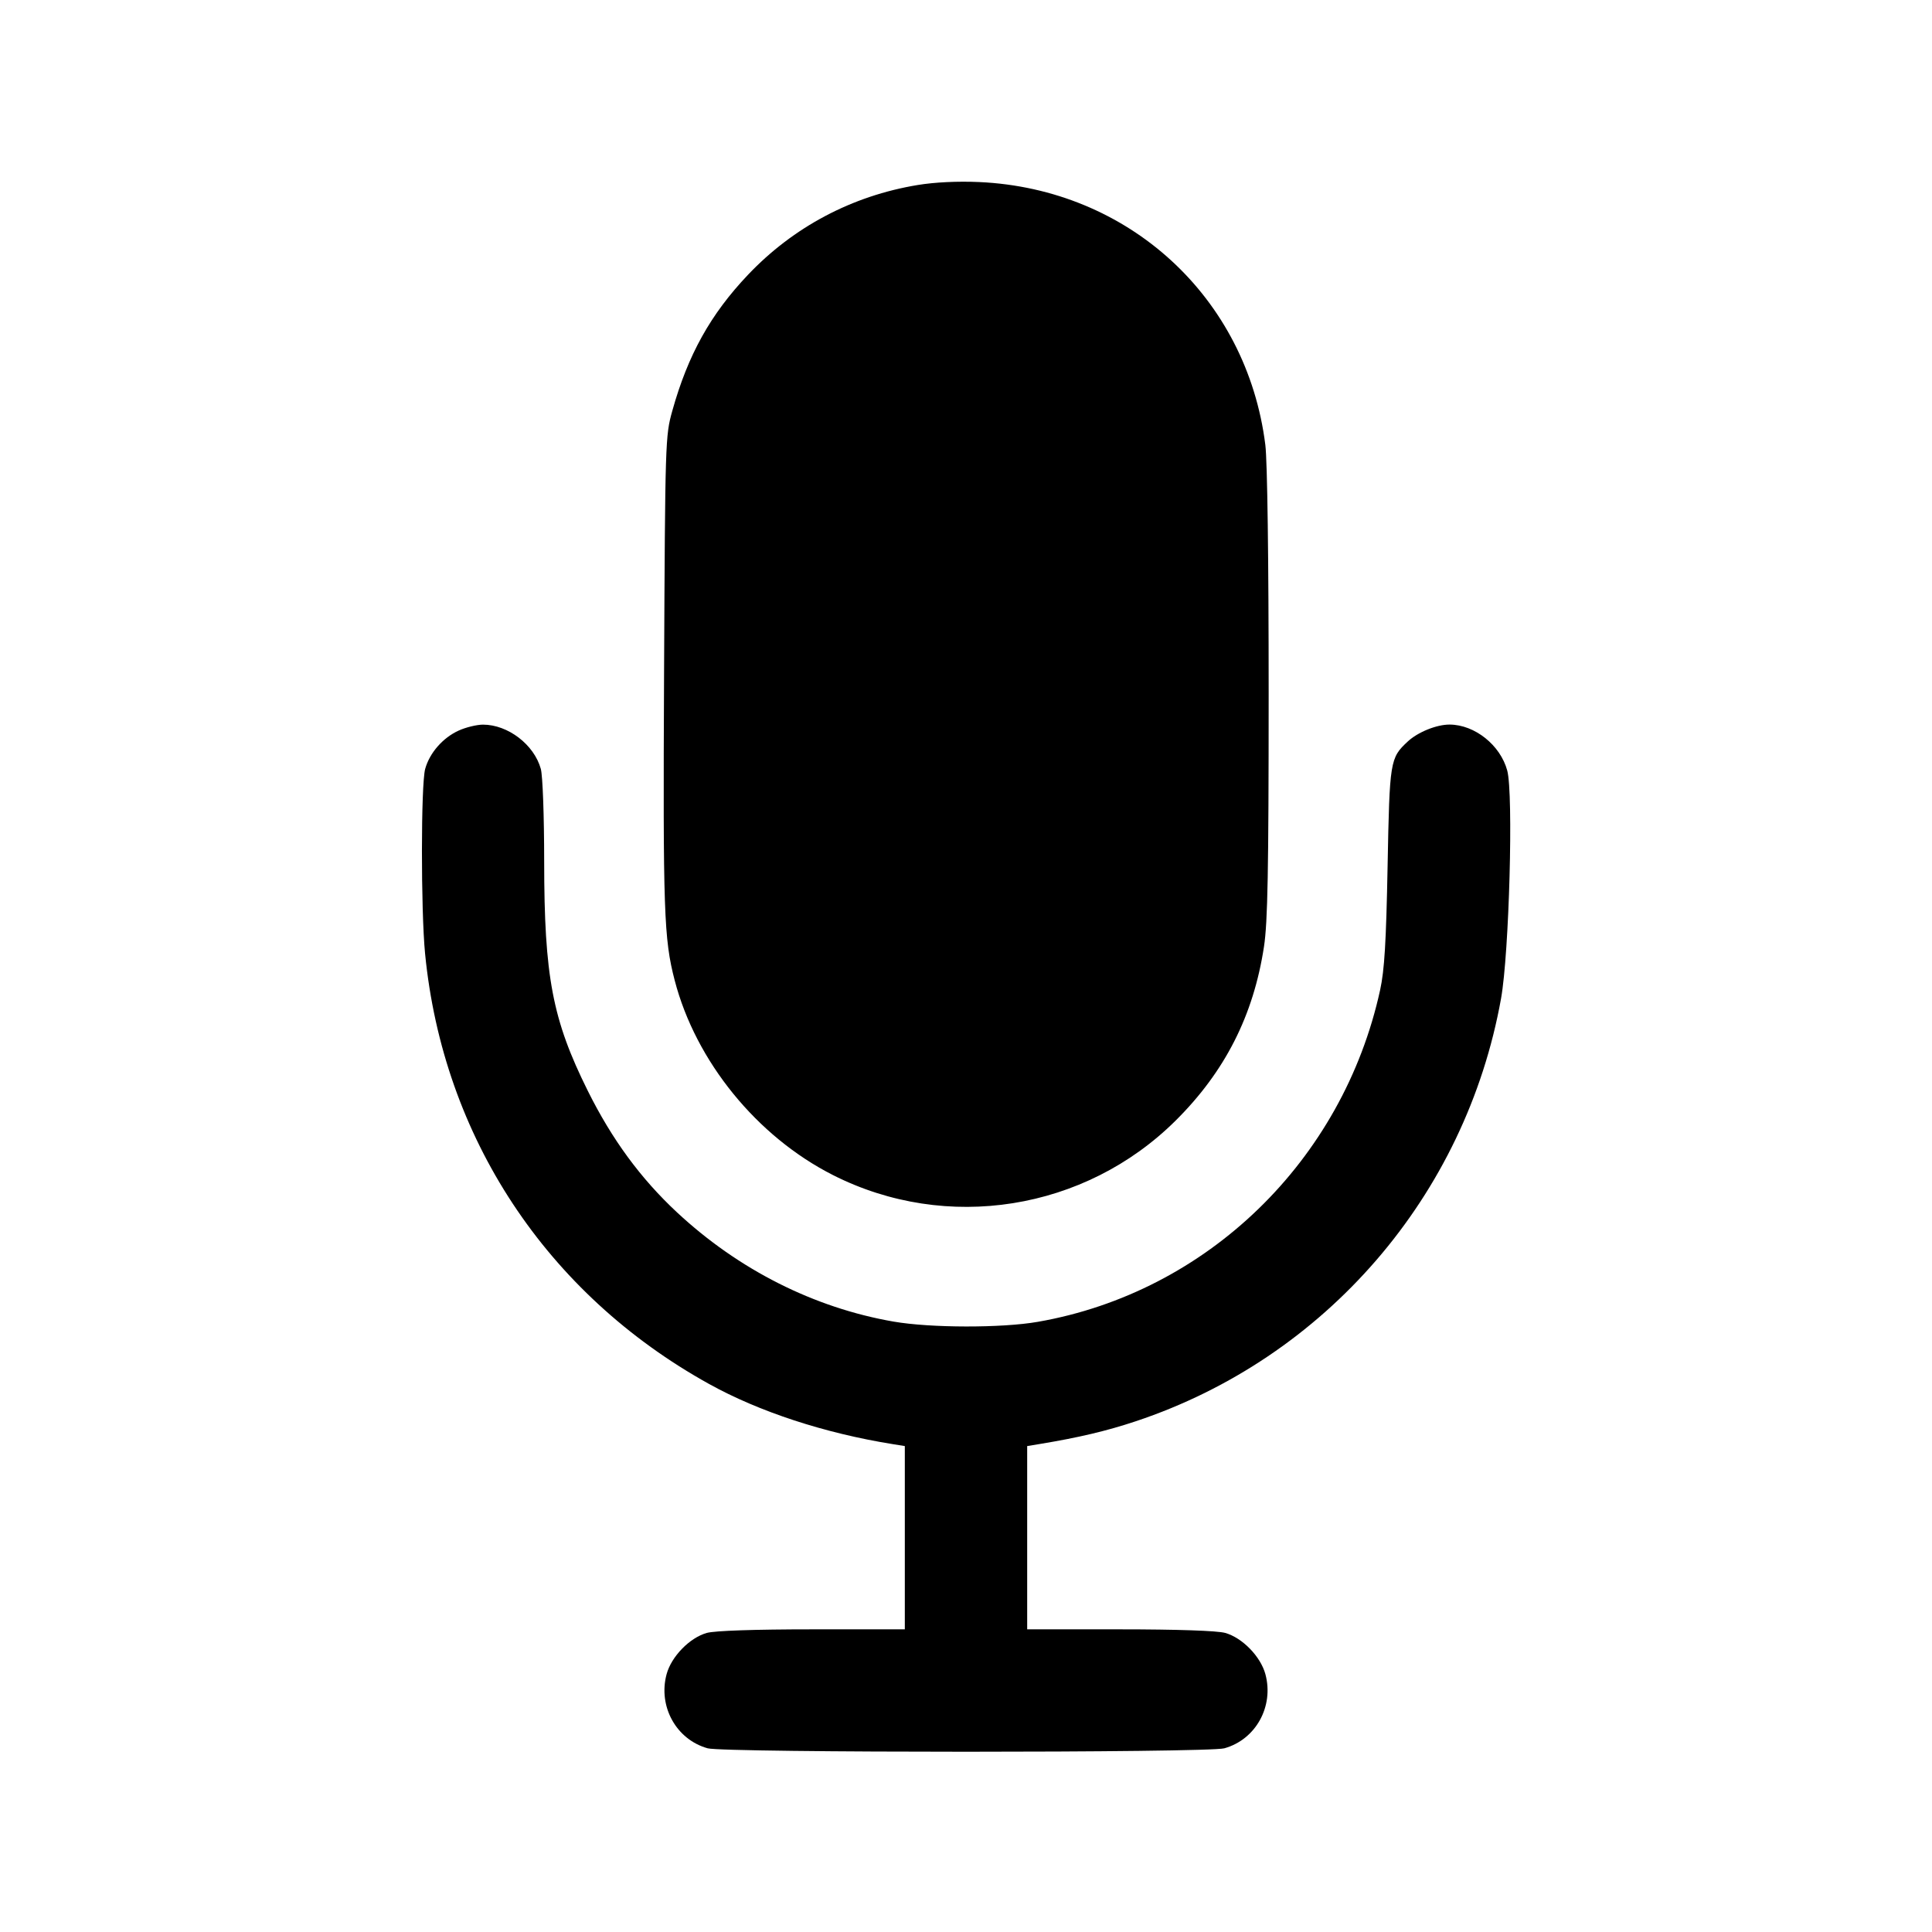 <svg xmlns="http://www.w3.org/2000/svg" width="512" height="512" viewBox="0 0 512 512"><path d="M243.200 49.029 C 225.846 51.883,210.260 60.132,198.208 72.840 C 188.284 83.304,182.314 94.039,178.166 108.878 C 176.312 115.511,176.275 116.697,175.984 178.347 C 175.686 241.562,175.937 248.814,178.802 259.812 C 184.394 281.280,200.580 301.190,220.746 311.407 C 250.853 326.659,287.502 320.837,311.541 296.984 C 324.626 284.000,332.182 269.129,334.966 250.880 C 335.956 244.394,336.204 231.001,336.208 183.871 C 336.211 148.131,335.864 122.183,335.325 117.884 C 330.423 78.791,299.113 50.038,259.492 48.245 C 253.827 47.989,247.746 48.281,243.200 49.029 M121.565 193.604 C 117.356 195.516,113.856 199.515,112.678 203.760 C 111.544 207.840,111.526 241.200,112.650 252.710 C 117.396 301.299,144.833 342.889,187.885 366.753 C 201.205 374.136,218.500 379.803,236.587 382.710 L 239.787 383.224 239.787 407.505 L 239.787 431.787 215.253 431.791 C 199.987 431.794,189.438 432.152,187.326 432.738 C 182.786 433.999,177.916 438.994,176.653 443.687 C 174.351 452.232,179.222 461.010,187.546 463.322 C 191.903 464.532,320.097 464.532,324.454 463.322 C 332.778 461.010,337.649 452.232,335.347 443.687 C 334.084 438.994,329.214 433.999,324.674 432.738 C 322.562 432.152,312.013 431.794,296.747 431.791 L 272.213 431.787 272.213 407.505 L 272.213 383.224 275.413 382.697 C 285.826 380.983,293.270 379.223,301.013 376.643 C 351.279 359.897,388.424 316.896,397.796 264.602 C 399.955 252.555,401.099 210.351,399.433 204.199 C 397.611 197.468,390.845 192.063,384.186 192.019 C 380.734 191.996,375.731 194.018,373.051 196.521 C 368.367 200.894,368.257 201.577,367.727 229.547 C 367.344 249.730,366.898 257.106,365.739 262.400 C 355.835 307.635,319.875 342.479,275.021 350.301 C 265.464 351.967,246.599 351.935,236.800 350.236 C 215.742 346.584,195.741 336.496,179.418 321.293 C 169.789 312.325,162.187 301.974,155.791 289.121 C 146.390 270.231,144.223 258.845,144.212 228.267 C 144.207 216.237,143.819 205.549,143.322 203.760 C 141.537 197.332,134.617 192.037,128.000 192.037 C 126.357 192.037,123.461 192.742,121.565 193.604 " stroke="none" fill="black" fill-rule="evenodd"></path></svg>